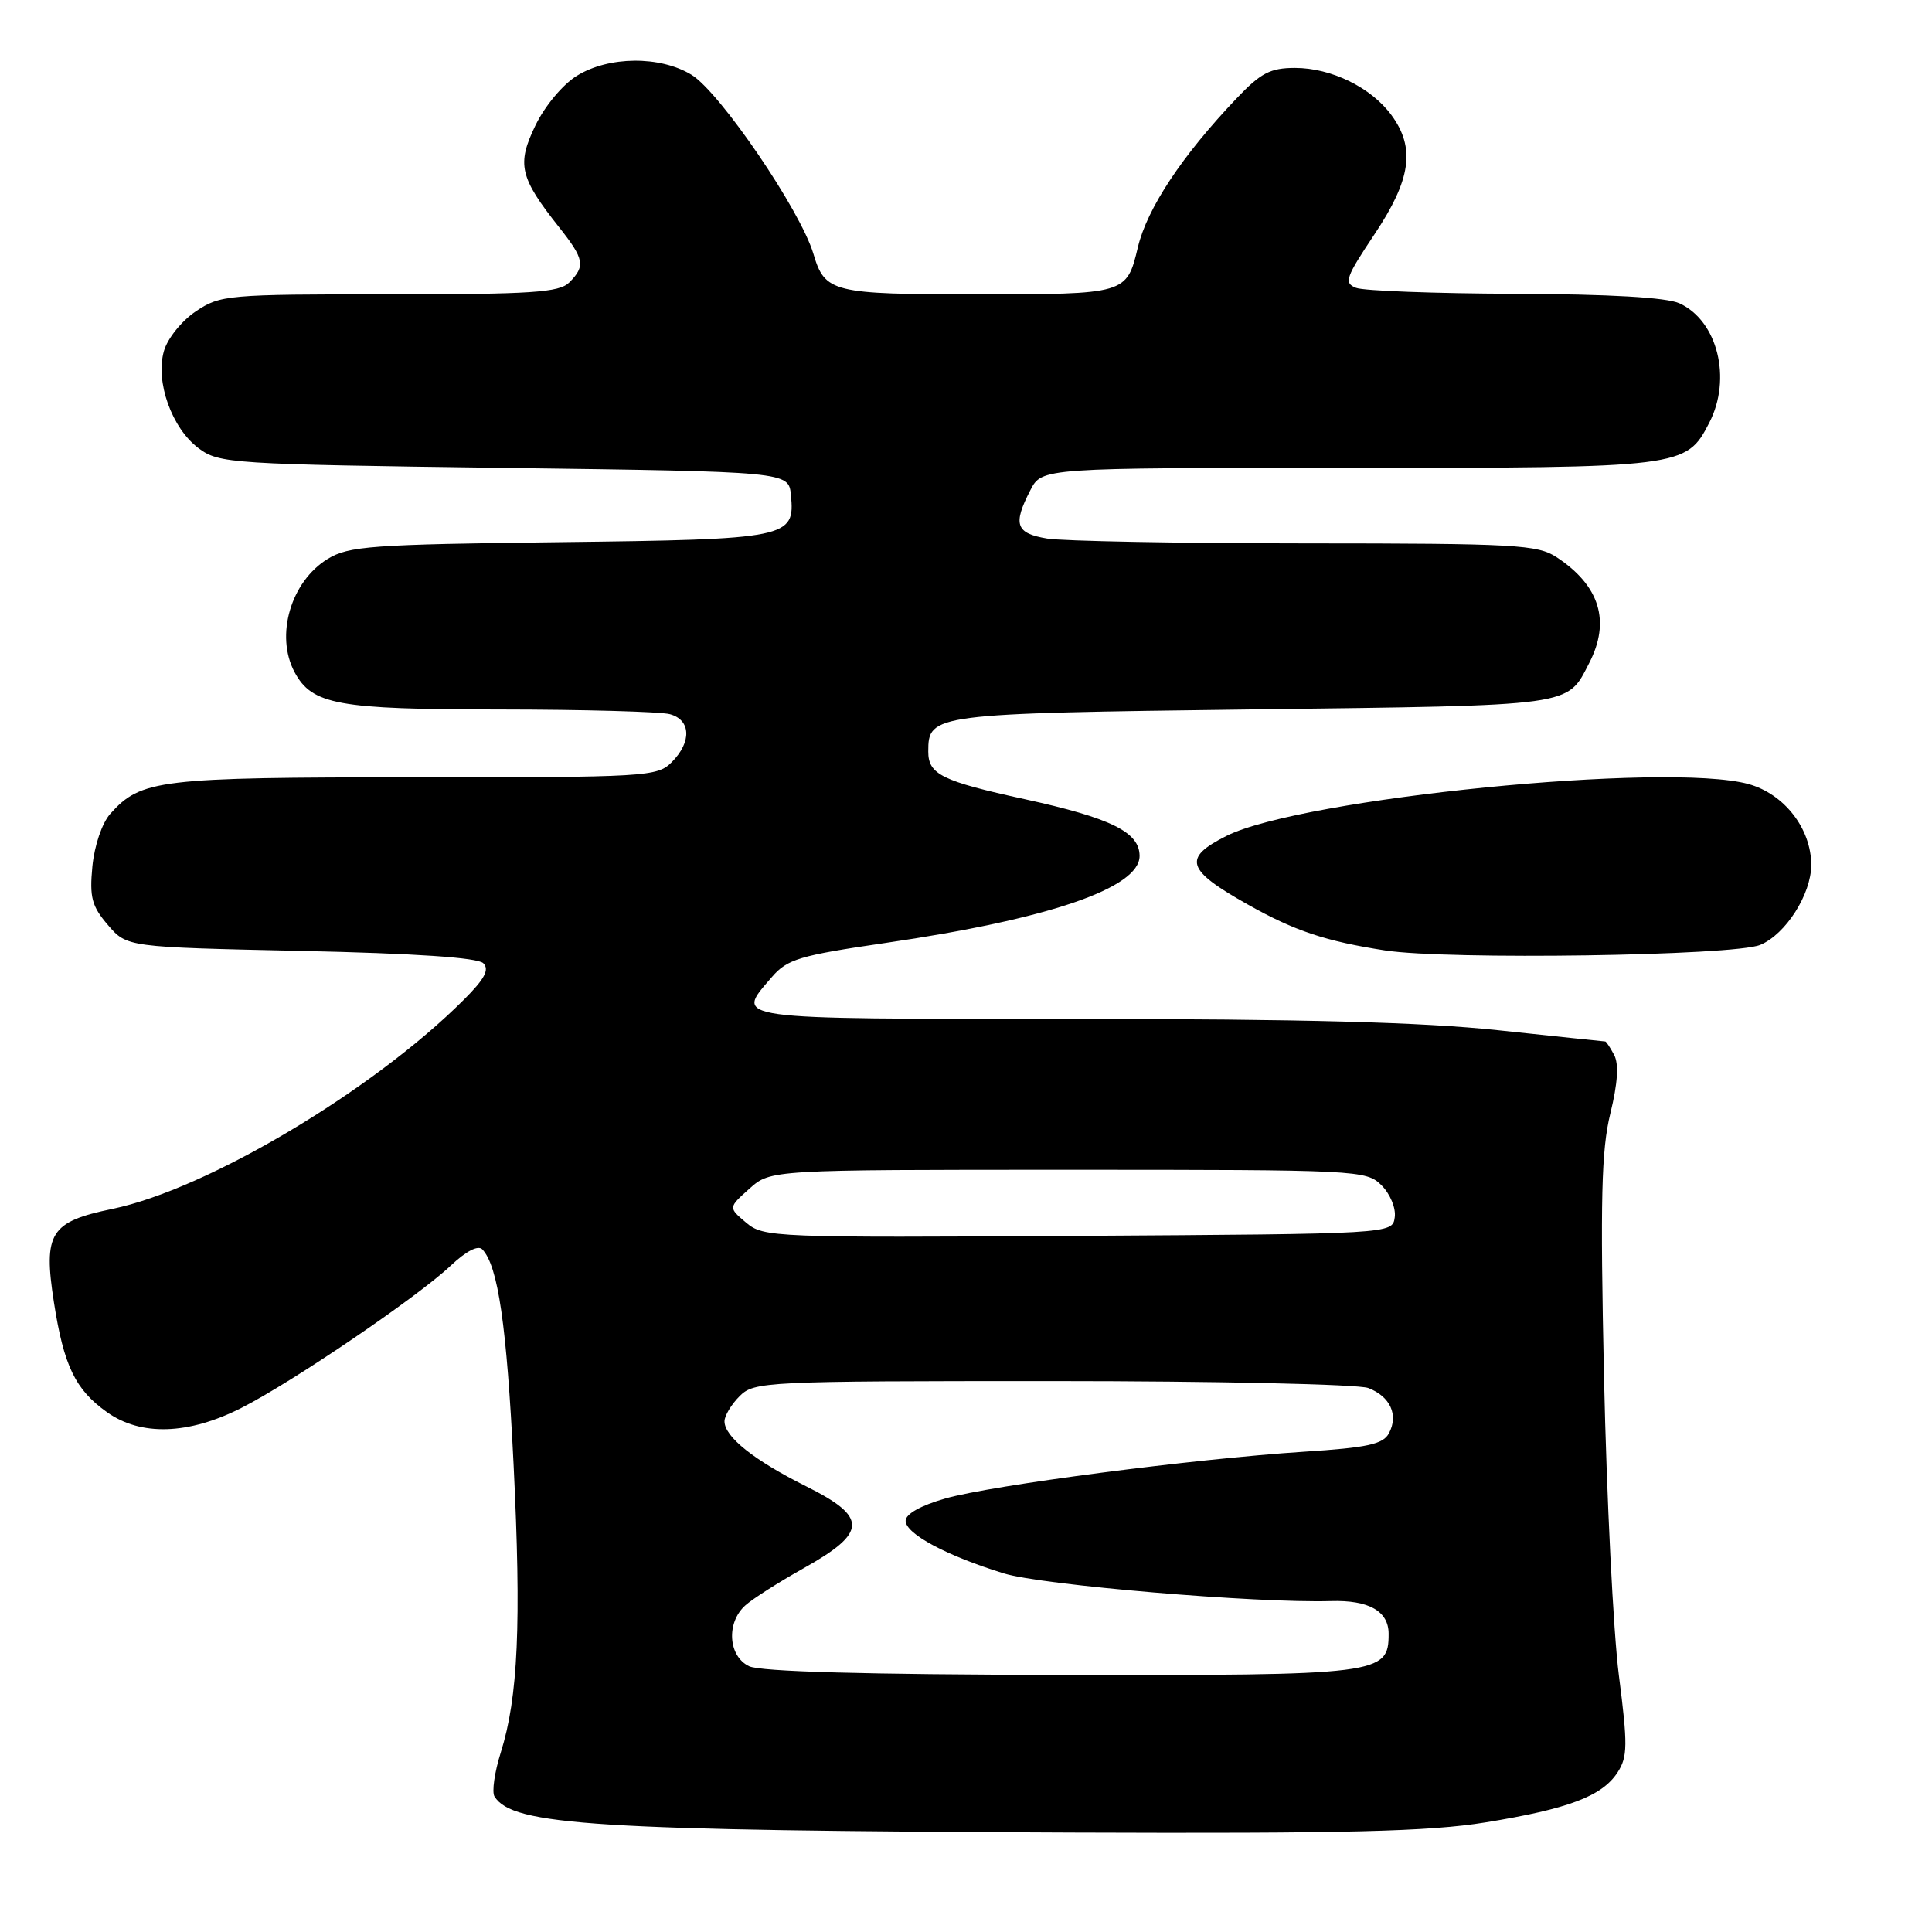 <?xml version="1.0" encoding="UTF-8" standalone="no"?>
<!DOCTYPE svg PUBLIC "-//W3C//DTD SVG 1.1//EN" "http://www.w3.org/Graphics/SVG/1.1/DTD/svg11.dtd" >
<svg xmlns="http://www.w3.org/2000/svg" xmlns:xlink="http://www.w3.org/1999/xlink" version="1.1" viewBox="0 0 256 256">
 <g >
 <path fill="currentColor"
d=" M 196.82 241.48 C 207.85 239.69 212.31 238.00 214.35 234.83 C 215.67 232.79 215.69 231.20 214.51 222.00 C 213.77 216.22 212.89 198.45 212.54 182.50 C 212.03 158.85 212.19 152.40 213.38 147.53 C 214.36 143.53 214.52 140.98 213.88 139.78 C 213.36 138.80 212.83 138.00 212.71 138.00 C 212.60 138.00 206.20 137.33 198.50 136.51 C 188.43 135.44 172.64 135.02 142.25 135.01 C 96.17 135.00 97.37 135.17 102.28 129.46 C 104.31 127.10 105.93 126.61 117.30 124.95 C 138.97 121.79 151.00 117.67 151.00 113.42 C 151.00 110.26 147.22 108.40 135.80 105.90 C 124.80 103.50 123.00 102.61 123.00 99.59 C 123.00 94.60 123.49 94.54 166.00 94.00 C 208.93 93.46 207.58 93.64 210.57 87.87 C 213.43 82.33 211.99 77.61 206.27 73.84 C 203.74 72.17 200.82 72.01 173.00 72.00 C 156.22 71.99 140.81 71.70 138.75 71.36 C 134.59 70.67 134.18 69.49 136.53 64.95 C 138.05 62.00 138.05 62.00 178.58 62.00 C 223.04 62.00 223.42 61.95 226.48 56.03 C 229.51 50.18 227.59 42.50 222.53 40.19 C 220.81 39.41 213.32 38.98 200.70 38.93 C 190.14 38.89 180.68 38.54 179.68 38.14 C 178.05 37.50 178.30 36.78 182.13 31.04 C 186.97 23.79 187.57 19.61 184.38 15.26 C 181.69 11.59 176.40 9.00 171.60 9.00 C 168.33 9.00 167.06 9.66 163.85 13.04 C 156.63 20.62 151.99 27.63 150.77 32.78 C 149.29 38.98 149.22 39.00 129.50 39.00 C 110.25 39.00 109.31 38.77 107.78 33.63 C 106.07 27.88 95.40 12.22 91.63 9.91 C 87.46 7.37 80.66 7.43 76.44 10.04 C 74.57 11.19 72.19 14.05 70.95 16.61 C 68.45 21.77 68.85 23.50 74.06 30.08 C 77.43 34.33 77.60 35.25 75.43 37.43 C 74.09 38.76 70.50 39.00 51.58 39.00 C 30.07 39.00 29.18 39.08 25.93 41.27 C 24.06 42.53 22.19 44.86 21.72 46.52 C 20.56 50.59 22.77 56.76 26.32 59.40 C 29.04 61.42 30.54 61.52 66.82 62.00 C 104.50 62.50 104.50 62.50 104.80 65.59 C 105.36 71.30 104.55 71.47 74.10 71.84 C 49.15 72.14 46.20 72.36 43.42 74.06 C 38.53 77.06 36.44 84.21 39.03 89.06 C 41.35 93.38 44.73 94.00 66.20 94.01 C 77.37 94.02 87.51 94.30 88.75 94.63 C 91.56 95.38 91.68 98.32 89.00 101.00 C 87.08 102.92 85.67 103.00 54.97 103.00 C 21.00 103.00 18.68 103.28 14.60 107.85 C 13.52 109.07 12.51 112.04 12.24 114.81 C 11.85 118.91 12.16 120.07 14.30 122.57 C 16.82 125.50 16.82 125.50 39.86 126.00 C 55.07 126.33 63.29 126.89 64.04 127.63 C 64.88 128.48 64.22 129.71 61.48 132.45 C 49.42 144.51 27.44 157.59 14.87 160.19 C 6.65 161.89 5.72 163.37 7.14 172.53 C 8.45 180.97 9.97 184.13 14.16 187.11 C 18.66 190.32 24.97 190.12 32.00 186.55 C 38.80 183.10 55.37 171.83 59.75 167.68 C 61.77 165.78 63.35 164.96 63.91 165.55 C 66.00 167.74 67.14 175.61 68.05 194.00 C 69.09 215.16 68.66 224.88 66.35 232.23 C 65.53 234.83 65.16 237.44 65.52 238.04 C 67.90 241.88 78.92 242.57 142.00 242.82 C 178.47 242.96 189.35 242.69 196.82 241.48 Z  M 233.25 125.20 C 236.62 123.79 239.99 118.50 240.00 114.62 C 240.00 109.80 236.43 105.20 231.68 103.89 C 220.92 100.94 172.50 105.76 162.50 110.77 C 156.67 113.70 157.16 115.26 165.37 119.87 C 171.55 123.35 175.66 124.72 183.55 125.94 C 191.84 127.21 229.79 126.65 233.25 125.20 Z  M 99.25 220.78 C 96.49 219.45 96.21 215.02 98.75 212.73 C 99.71 211.86 103.20 209.64 106.50 207.79 C 114.95 203.05 115.01 201.03 106.81 196.94 C 99.89 193.48 96.00 190.38 96.00 188.33 C 96.00 187.60 96.90 186.10 98.00 185.00 C 99.93 183.07 101.33 183.00 139.43 183.00 C 161.12 183.00 179.96 183.42 181.30 183.92 C 184.21 185.03 185.34 187.49 184.04 189.92 C 183.27 191.37 181.20 191.82 172.80 192.36 C 158.16 193.31 131.44 196.79 125.25 198.56 C 122.02 199.48 120.00 200.61 120.00 201.51 C 120.00 203.24 125.40 206.13 133.00 208.48 C 138.06 210.04 166.45 212.44 176.35 212.15 C 181.37 212.00 184.00 213.48 184.00 216.48 C 184.00 221.88 182.98 222.01 140.53 221.93 C 114.65 221.89 100.74 221.50 99.25 220.78 Z  M 98.87 162.01 C 96.50 160.01 96.50 160.01 99.31 157.50 C 102.11 155.00 102.11 155.00 141.56 155.00 C 180.06 155.00 181.05 155.05 183.06 157.06 C 184.21 158.21 184.99 160.09 184.81 161.31 C 184.50 163.50 184.50 163.50 142.87 163.76 C 102.45 164.01 101.18 163.96 98.87 162.01 Z "/>
</g>
</svg>